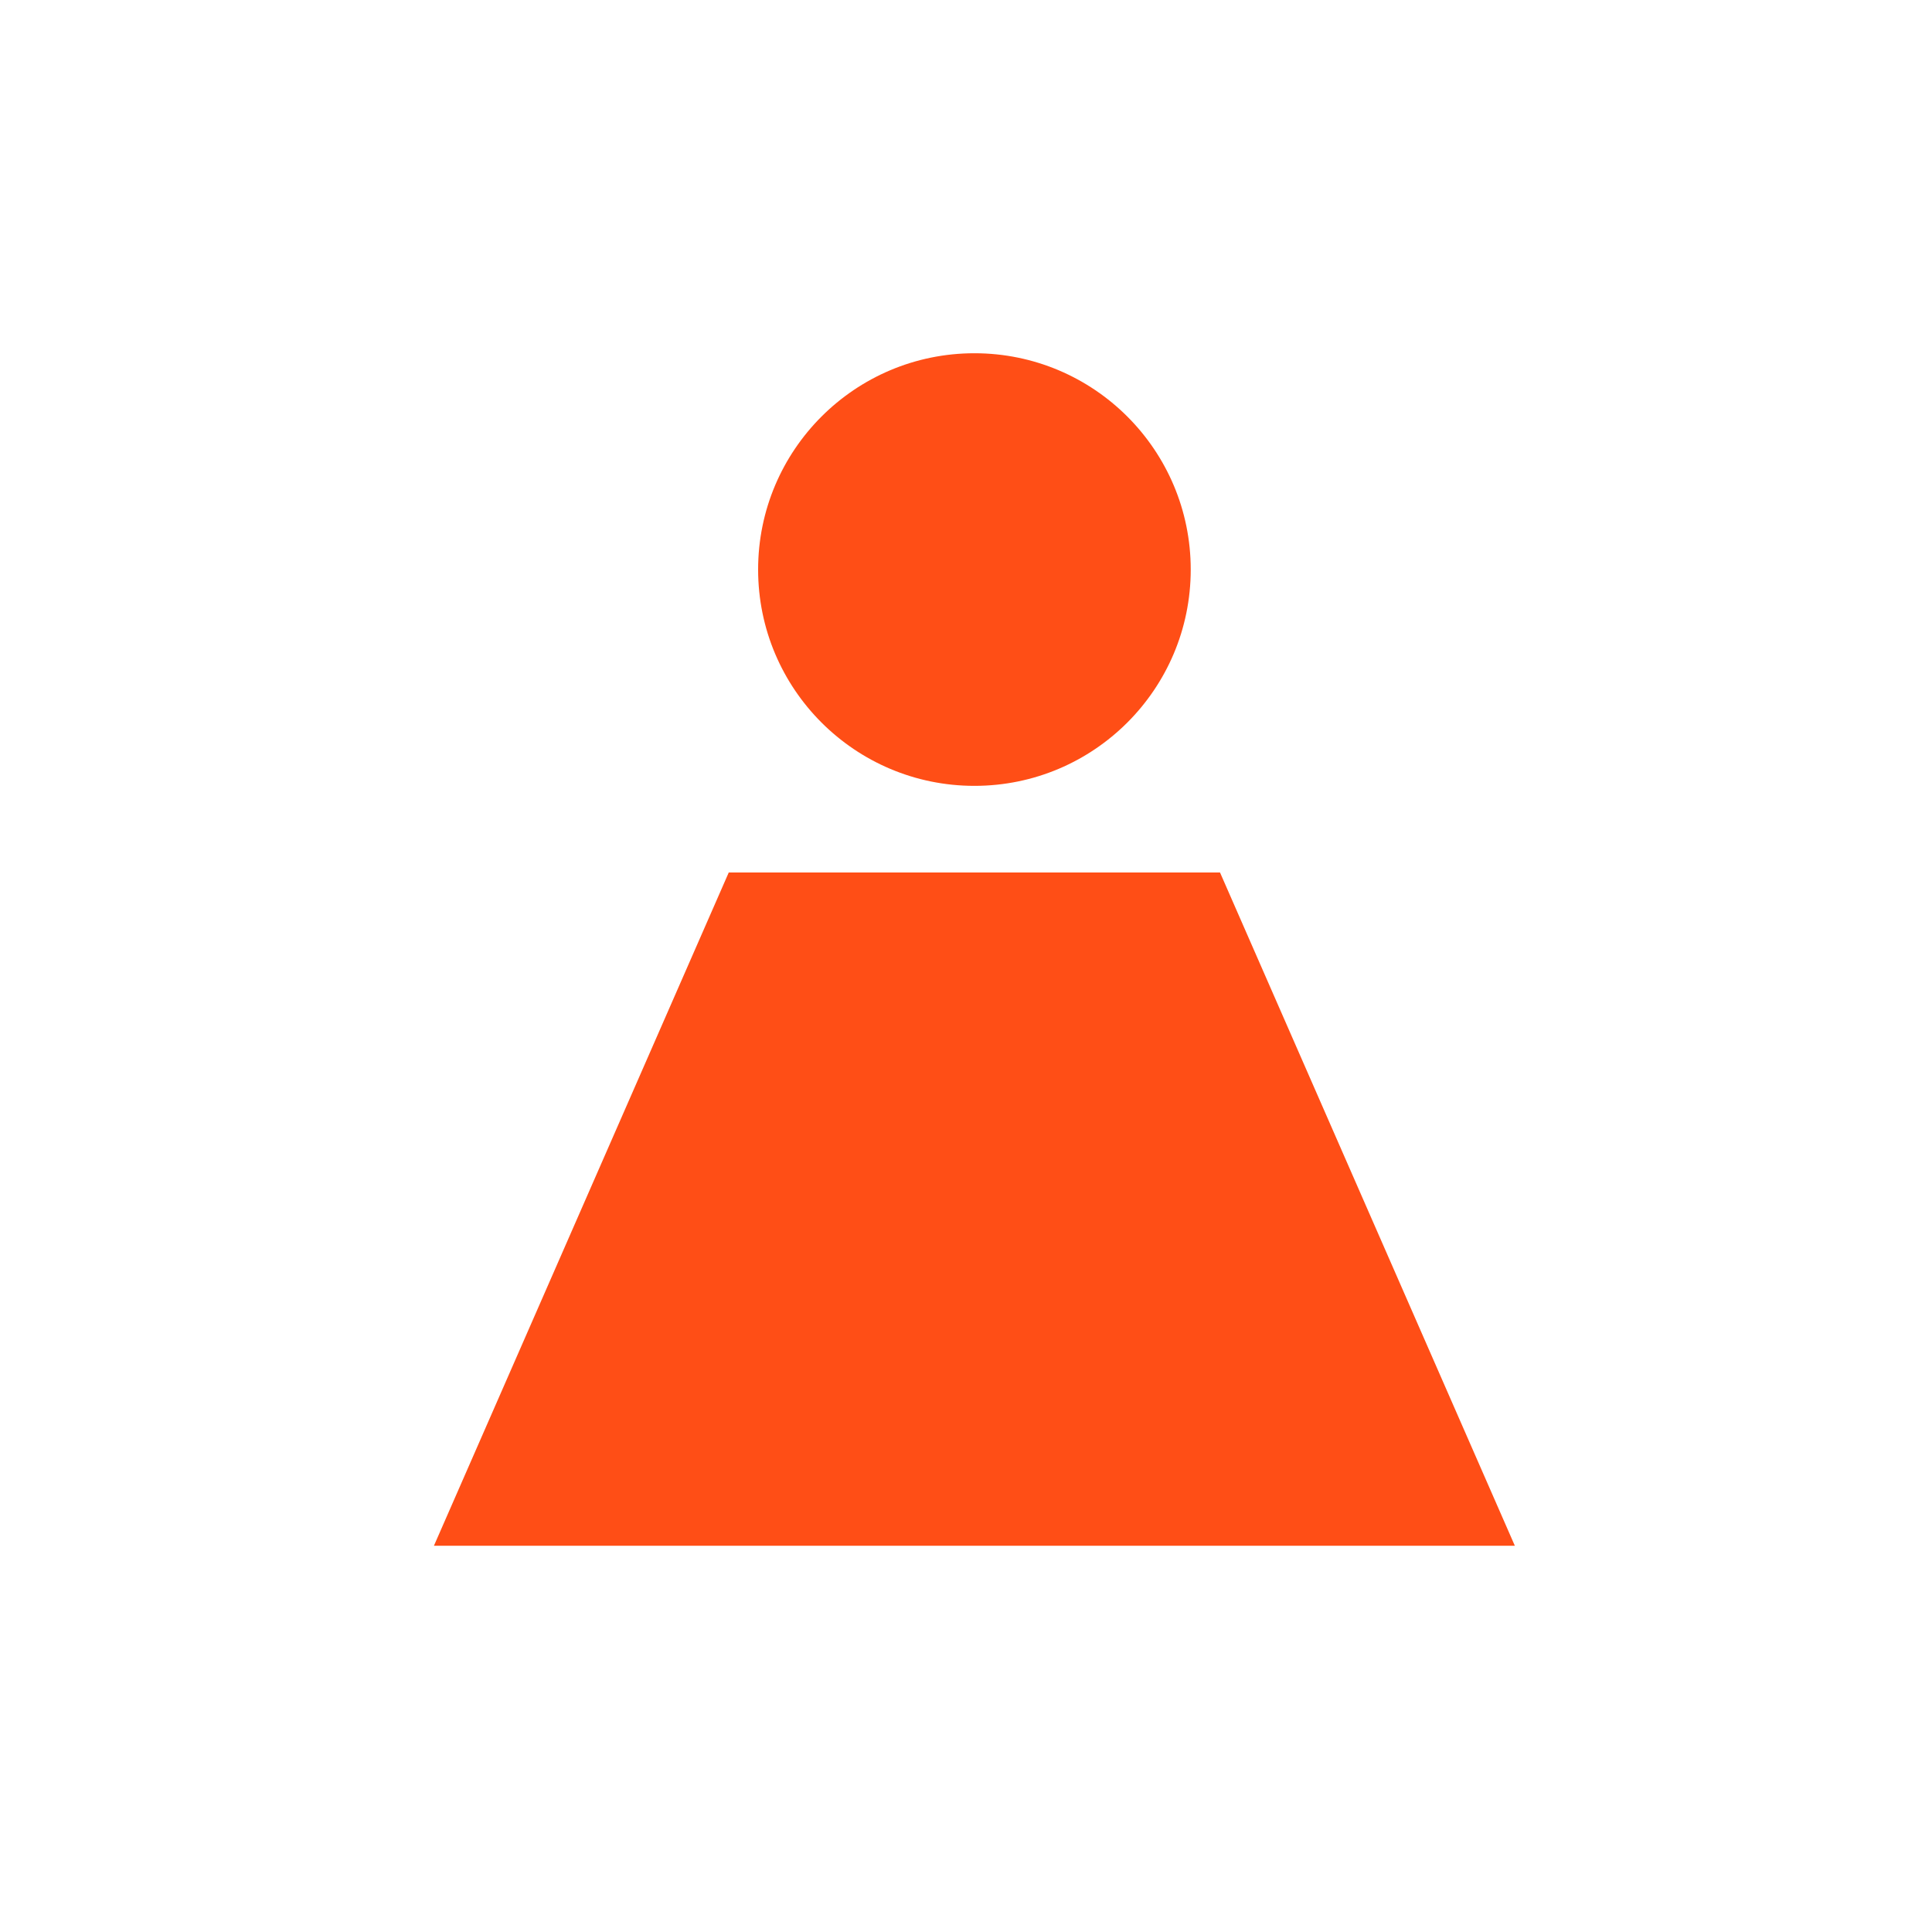 <svg width="25" height="25" viewBox="0 0 25 25" fill="none" xmlns="http://www.w3.org/2000/svg">
<g id="icn/NV/mypage/active">
<g id="Group 4237">
<g id="Group 4279">
<path id="Rectangle 1355" d="M9.43 11.29H15.787L19.602 20.002H5.615L9.43 11.29Z" fill="#FF4E16"/>
<ellipse id="Ellipse 89" cx="12.609" cy="7.37" rx="2.799" ry="2.799" fill="#FF4E16"/>
</g>
</g>
</g>
</svg>
